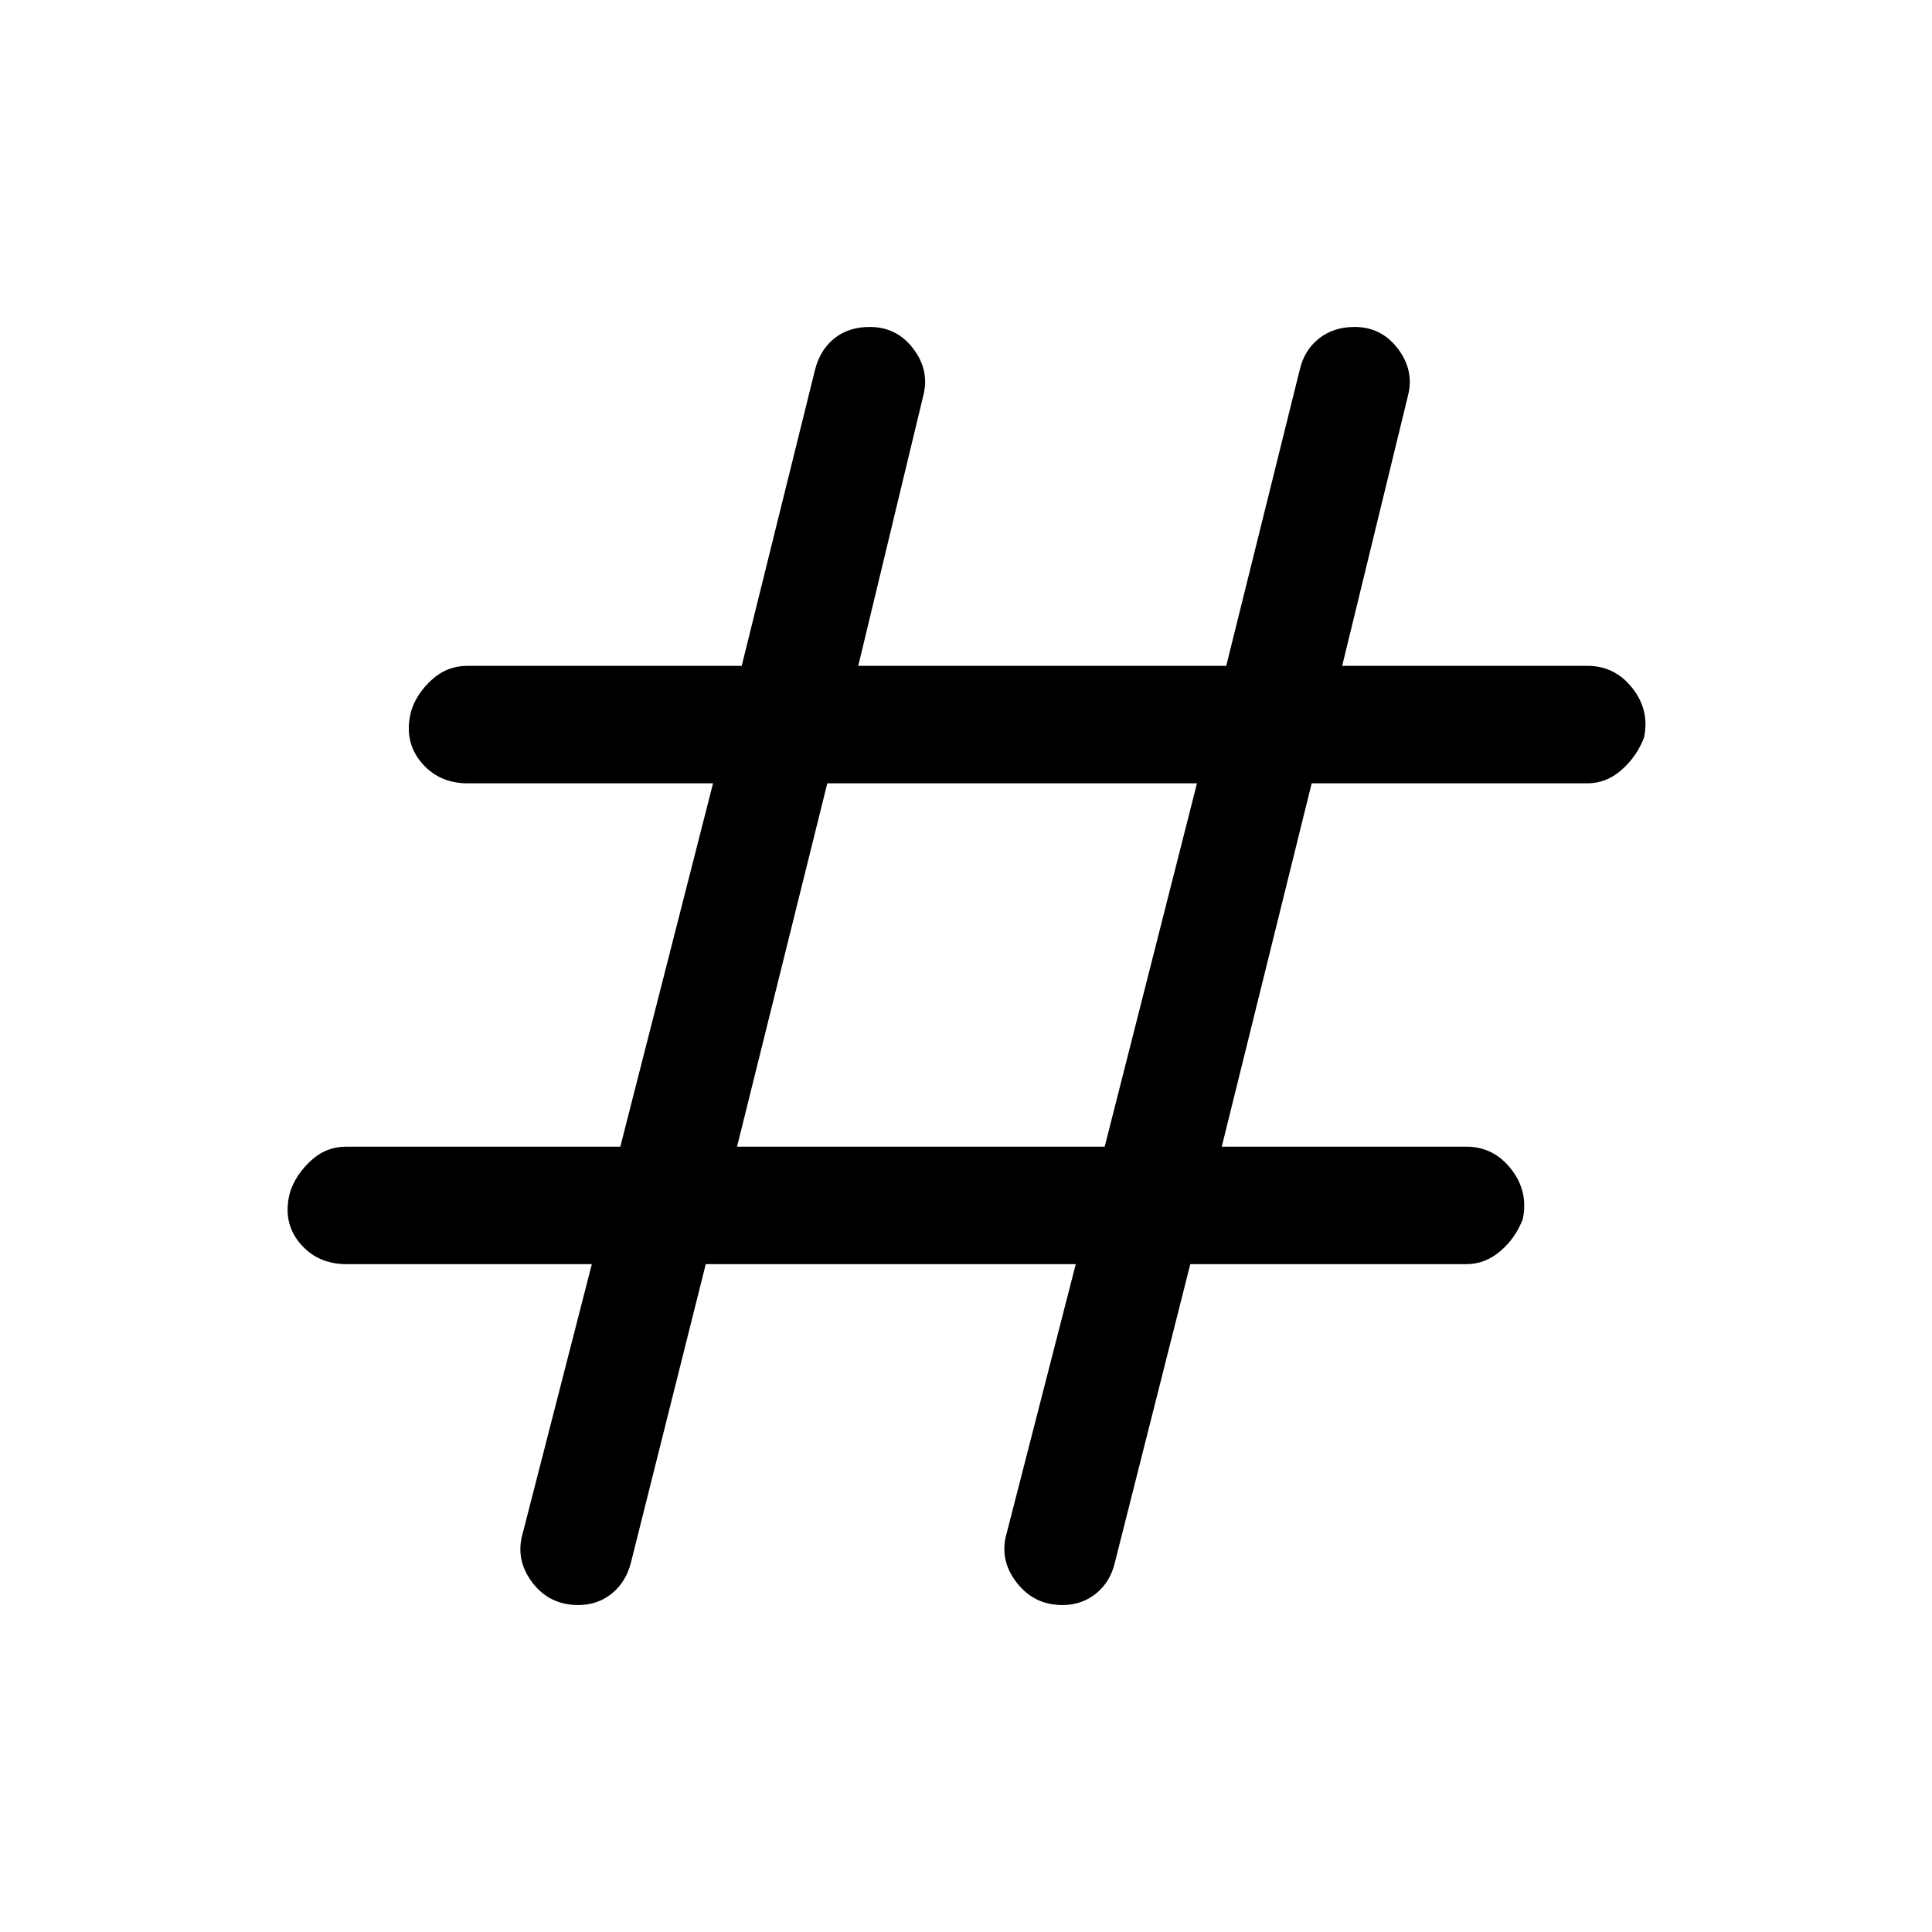 <svg xmlns="http://www.w3.org/2000/svg" height="48" viewBox="0 -960 960 960" width="48"><path d="m350.69-331.85-37.15 148.16q-2.46 9.78-9.52 15.5-7.06 5.73-16.66 5.73-14.44 0-22.94-11.31-8.5-11.31-4.65-24.46l34.31-133.62H172.16q-14.5 0-23.21-10.48-8.72-10.49-4.87-25.13 2.61-8.46 10.19-15.62 7.58-7.15 17.89-7.15h136.07l46.08-180.54H232.39q-14.5 0-23.21-10.58-8.72-10.58-4.87-25.33 2.61-8.55 10.19-15.51 7.58-6.96 17.89-6.96h136.16L405-776.31q2.46-9.78 9.52-15.5 7.06-5.73 17.66-5.73 13.44 0 21.63 10.81t4.96 23.35l-32.31 134.23h182.85l36.54-147.16q2.23-9.69 9.5-15.46 7.26-5.77 17.75-5.77 13.28 0 21.51 10.81 8.23 10.81 5 23.35l-32.69 134.23h121.92q13.5 0 22.21 10.98 8.72 10.99 5.87 24.63-3.61 9.46-11.19 16.12-7.58 6.65-16.89 6.65H651.77l-44.69 180.54h121.53q13.5 0 22.21 11.08 8.72 11.08 5.87 24.83-3.61 9.55-11.19 16.01-7.58 6.46-16.89 6.46H591.45L554-183.69q-2.23 9.69-9.33 15.46-7.1 5.77-16.75 5.77-14.19 0-22.86-11.31-8.68-11.31-4.83-24.46l34.31-133.62H350.69Zm15.54-58.38h182.69l45.85-180.54H411.08l-44.85 180.54Z"/></svg>